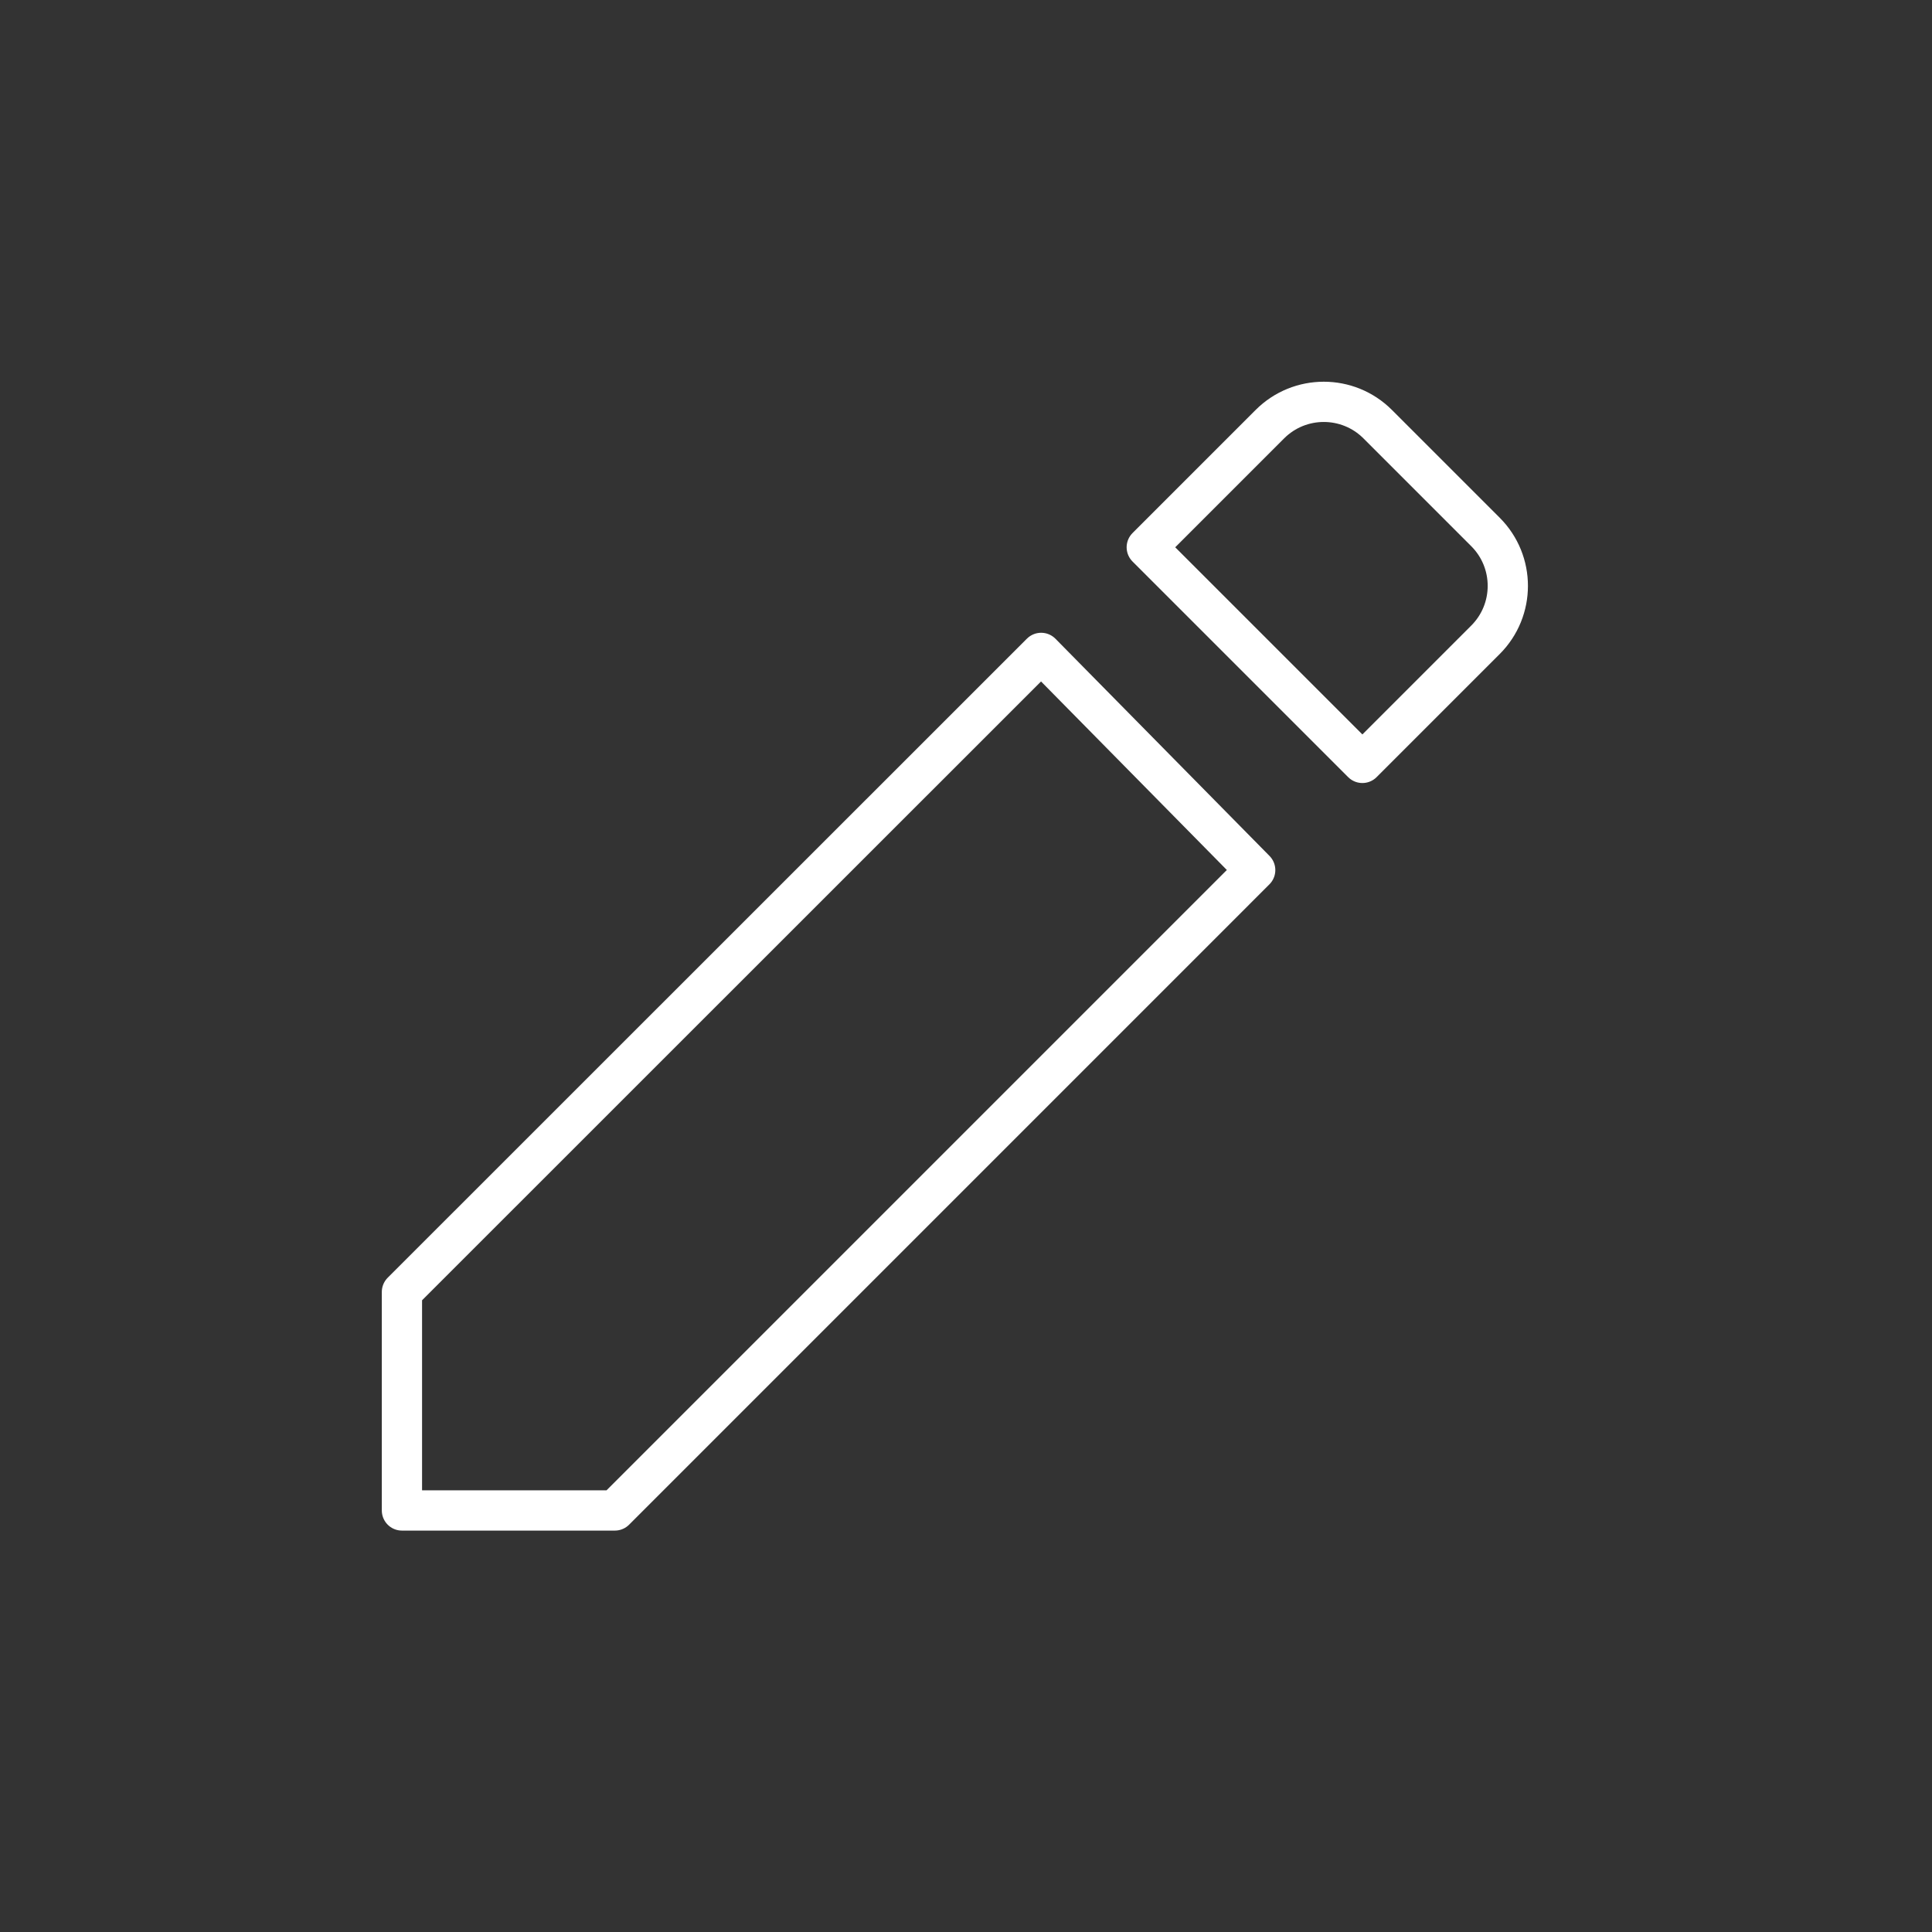<?xml version="1.0" encoding="UTF-8" standalone="no"?>
<!DOCTYPE svg PUBLIC "-//W3C//DTD SVG 1.1//EN" "http://www.w3.org/Graphics/SVG/1.1/DTD/svg11.dtd">
<svg width="48px" height="48px" version="1.1" xmlns="http://www.w3.org/2000/svg" xmlns:xlink="http://www.w3.org/1999/xlink" xml:space="preserve" xmlns:serif="http://www.serif.com/" style="clip-rule:evenodd;stroke-linecap:round;stroke-linejoin:round;stroke-miterlimit:1.5;">
    <rect width="100%" height="100%" fill="#333333" stroke="none"/>
    <rect id="another_notes" x="0" y="0" width="48" height="48" style="fill:none;"/>
    <path d="M9.986,37.527L9.986,32.098L25.867,16.221L31.185,21.617L15.276,37.527L9.986,37.527Z" style="fill:none;stroke:white;stroke-width:1px;"/>
    <path d="M34.228,10.538C33.489,9.799 32.289,9.799 31.55,10.538L28.491,13.597L33.848,18.954L36.907,15.895C37.646,15.156 37.646,13.956 36.907,13.217L34.228,10.538Z" style="fill:none;stroke:white;stroke-width:1px;"/>
</svg>
